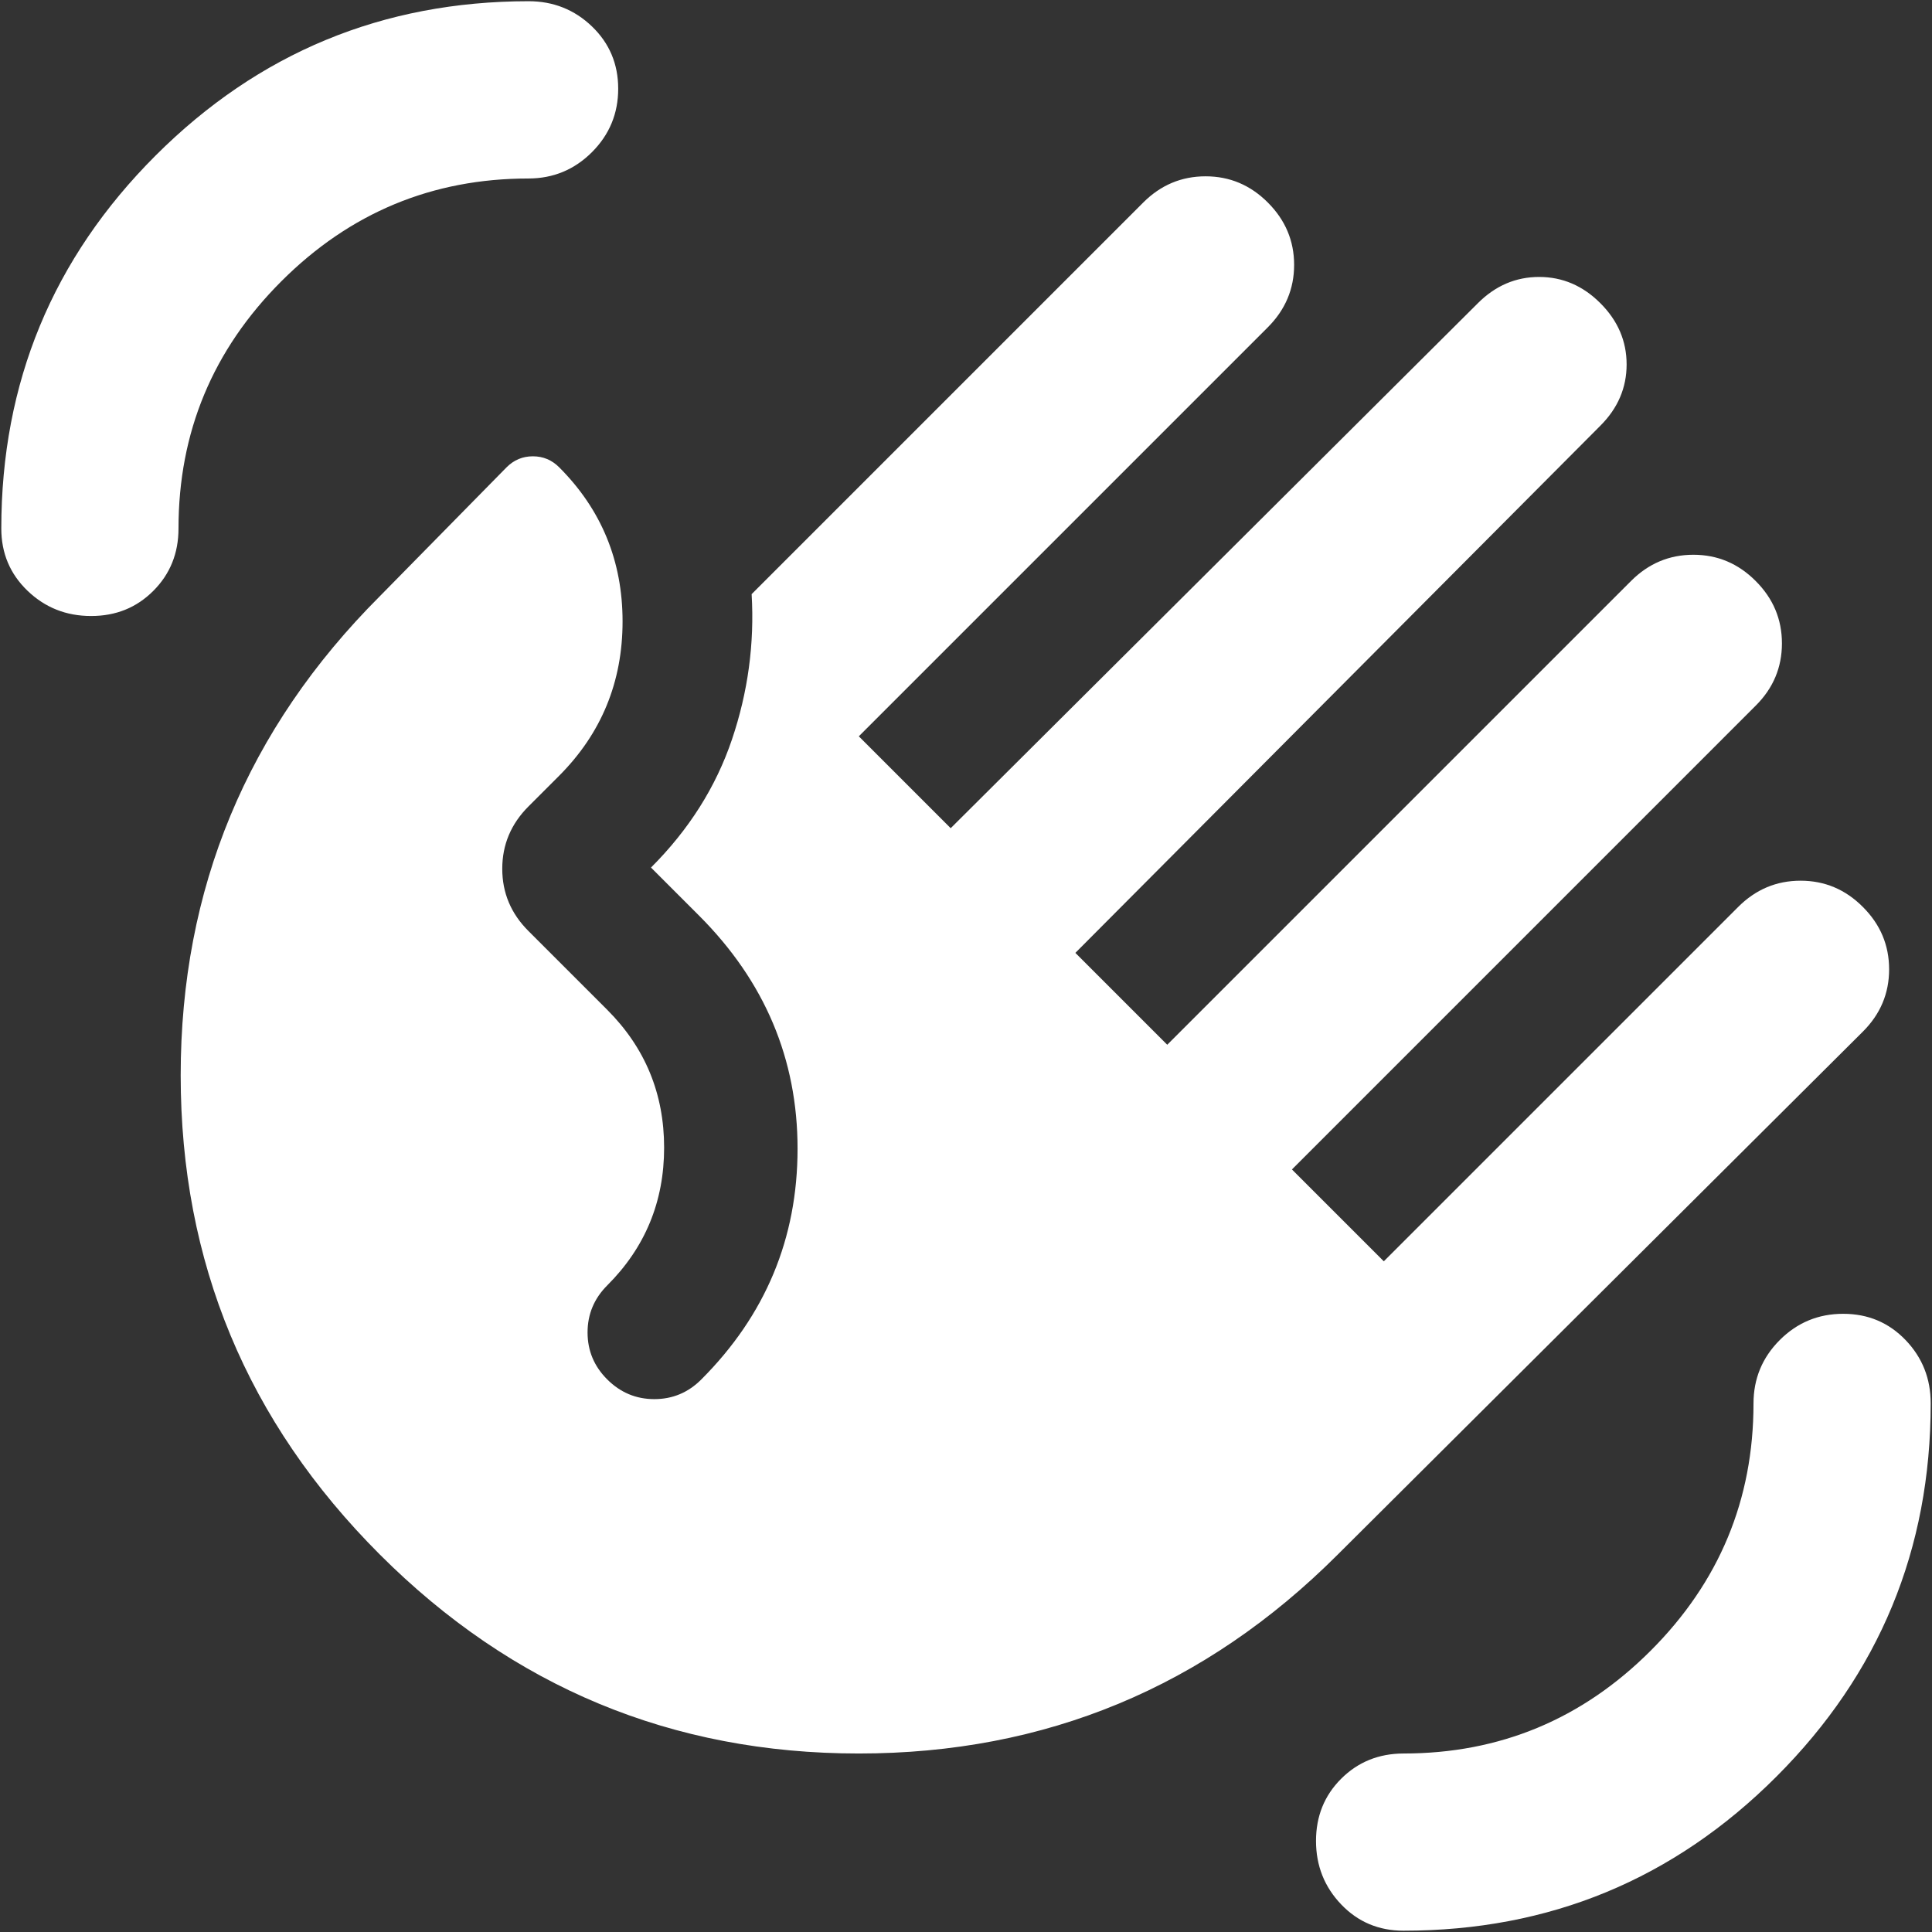 <svg width="92" height="92" viewBox="0 0 92 92" fill="none" xmlns="http://www.w3.org/2000/svg">
<rect x="0" y="0" width="92" height="92" fill="#333333" stroke="none"/>
<path d="M66.833 91.938C65.653 91.938 64.664 91.521 63.867 90.688C63.069 89.854 62.669 88.847 62.667 87.667C62.667 86.486 63.067 85.497 63.867 84.7C64.667 83.903 65.656 83.503 66.833 83.5C71.417 83.5 75.34 81.868 78.604 78.604C81.868 75.34 83.5 71.417 83.5 66.833C83.5 65.653 83.917 64.646 84.75 63.812C85.583 62.979 86.59 62.562 87.771 62.562C88.951 62.562 89.942 62.979 90.742 63.812C91.542 64.646 91.94 65.653 91.938 66.833C91.938 73.778 89.49 79.699 84.596 84.596C79.701 89.493 73.781 91.94 66.833 91.938ZM4.333 29.333C3.153 29.333 2.146 28.933 1.312 28.133C0.479 27.333 0.062 26.344 0.062 25.167C0.062 18.222 2.511 12.303 7.408 7.408C12.306 2.514 18.225 0.064 25.167 0.058C26.347 0.058 27.354 0.458 28.188 1.258C29.021 2.058 29.438 3.047 29.438 4.225C29.438 5.406 29.021 6.412 28.188 7.246C27.354 8.079 26.347 8.497 25.167 8.5C20.583 8.5 16.66 10.132 13.396 13.396C10.132 16.66 8.5 20.583 8.5 25.167C8.5 26.347 8.1 27.337 7.3 28.137C6.5 28.938 5.511 29.336 4.333 29.333ZM18.083 74.021C11.764 67.701 8.604 60.097 8.604 51.208C8.604 42.319 11.764 34.715 18.083 28.396L24.125 22.25C24.472 21.903 24.889 21.729 25.375 21.729C25.861 21.729 26.278 21.903 26.625 22.25C28.639 24.264 29.646 26.711 29.646 29.592C29.646 32.472 28.639 34.922 26.625 36.942L25.167 38.4C24.333 39.233 23.917 40.224 23.917 41.371C23.917 42.518 24.333 43.507 25.167 44.337L28.917 48.087C30.722 49.893 31.625 52.081 31.625 54.65C31.625 57.219 30.722 59.406 28.917 61.208C28.292 61.833 27.979 62.581 27.979 63.45C27.979 64.32 28.292 65.065 28.917 65.688C29.542 66.312 30.289 66.625 31.158 66.625C32.028 66.625 32.774 66.312 33.396 65.688C36.451 62.632 37.979 58.969 37.979 54.7C37.979 50.431 36.417 46.732 33.292 43.604L31 41.312C32.806 39.507 34.09 37.475 34.854 35.217C35.618 32.958 35.931 30.65 35.792 28.292L54.438 9.646C55.271 8.812 56.261 8.396 57.408 8.396C58.556 8.396 59.544 8.812 60.375 9.646C61.208 10.479 61.625 11.468 61.625 12.613C61.625 13.757 61.208 14.747 60.375 15.583L40.896 35.062L45.271 39.438L70.375 14.438C71.208 13.604 72.181 13.188 73.292 13.188C74.403 13.188 75.375 13.604 76.208 14.438C77.042 15.271 77.458 16.243 77.458 17.354C77.458 18.465 77.042 19.438 76.208 20.271L51.208 45.375L55.583 49.75L77.667 27.667C78.5 26.833 79.49 26.417 80.638 26.417C81.785 26.417 82.774 26.833 83.604 27.667C84.438 28.5 84.854 29.49 84.854 30.637C84.854 31.785 84.438 32.774 83.604 33.604L61.521 55.688L65.896 60.062L82.771 43.188C83.604 42.354 84.594 41.938 85.742 41.938C86.889 41.938 87.878 42.354 88.708 43.188C89.542 44.021 89.958 45.011 89.958 46.158C89.958 47.306 89.542 48.294 88.708 49.125L63.708 74.021C57.389 80.34 49.785 83.5 40.896 83.5C32.007 83.5 24.403 80.34 18.083 74.021Z" fill="white"/>
</svg>
